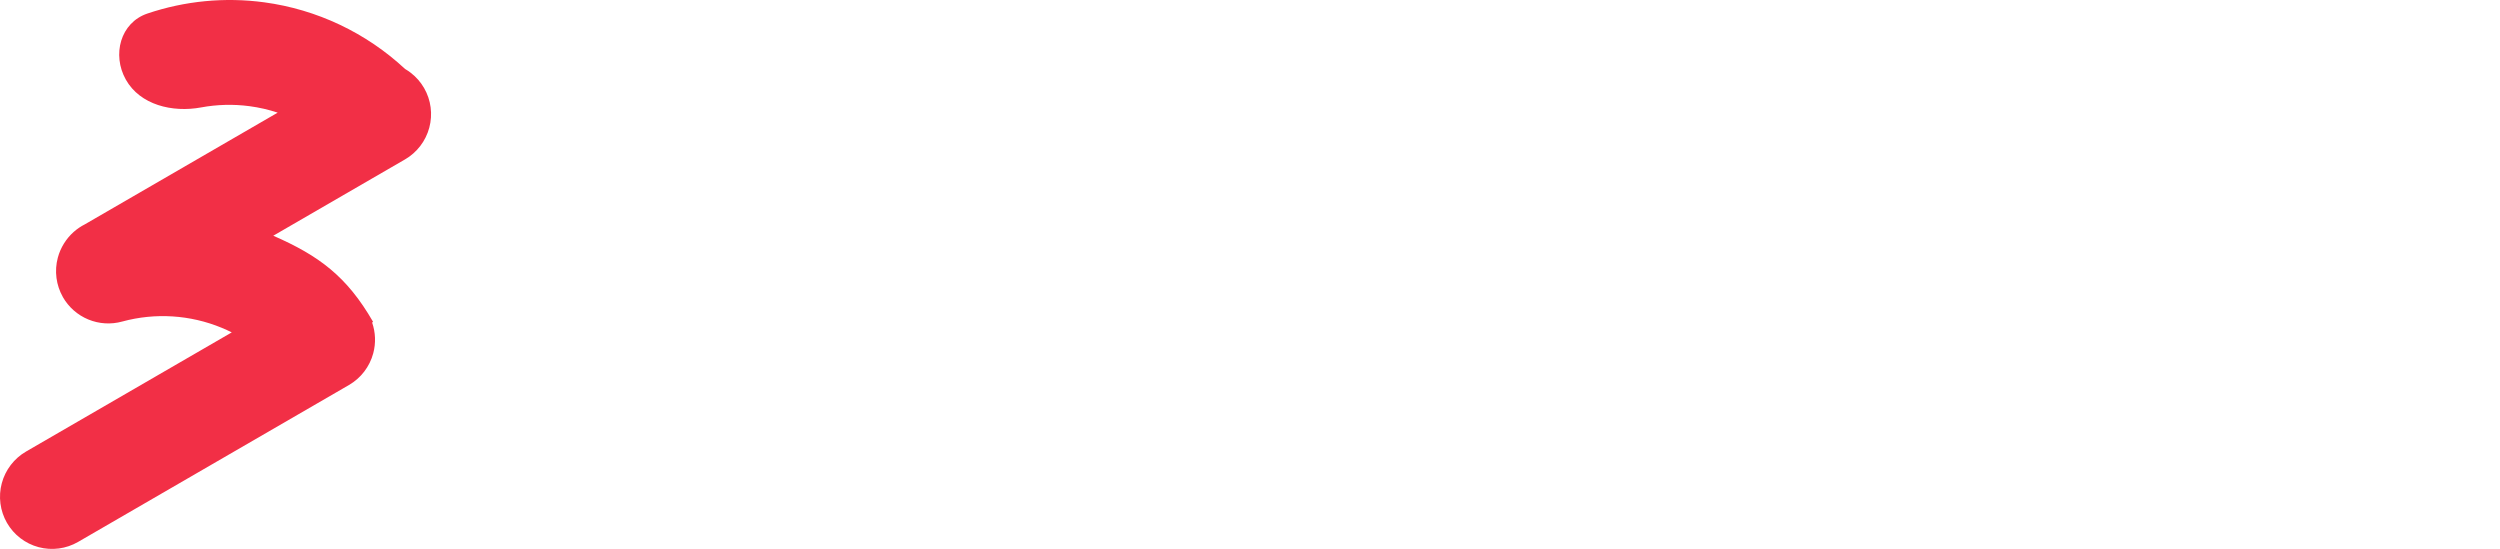 <svg width="419" height="92" viewBox="0 0 419 92" fill="none" xmlns="http://www.w3.org/2000/svg">
<g clip-path="url(#clip0_443_1963)">
<g filter="url(#filter0_f_443_1963)">
<path d="M119.463 36.559C119.338 35 118.753 33.783 117.709 32.91C116.68 32.037 115.113 31.601 113.008 31.601C111.667 31.601 110.568 31.764 109.71 32.092C108.868 32.404 108.245 32.833 107.839 33.378C107.434 33.924 107.223 34.547 107.208 35.249C107.177 35.826 107.278 36.348 107.512 36.816C107.761 37.268 108.151 37.681 108.681 38.056C109.211 38.414 109.89 38.742 110.716 39.038C111.542 39.334 112.525 39.599 113.663 39.833L117.592 40.675C120.242 41.236 122.511 41.977 124.398 42.897C126.284 43.817 127.828 44.9 129.028 46.148C130.229 47.379 131.11 48.767 131.671 50.311C132.248 51.854 132.544 53.538 132.56 55.362C132.544 58.512 131.757 61.178 130.198 63.361C128.638 65.544 126.409 67.204 123.509 68.342C120.624 69.481 117.155 70.05 113.101 70.05C108.938 70.05 105.306 69.434 102.203 68.202C99.116 66.97 96.715 65.076 95 62.519C93.3 59.946 92.443 56.656 92.427 52.649H104.776C104.853 54.115 105.22 55.347 105.875 56.345C106.53 57.342 107.449 58.099 108.634 58.613C109.835 59.128 111.262 59.385 112.914 59.385C114.302 59.385 115.464 59.213 116.399 58.87C117.335 58.527 118.044 58.052 118.527 57.444C119.011 56.836 119.26 56.142 119.276 55.362C119.26 54.63 119.018 53.99 118.551 53.444C118.099 52.883 117.35 52.384 116.305 51.948C115.261 51.496 113.85 51.075 112.072 50.685L107.301 49.656C103.06 48.736 99.716 47.2 97.268 45.048C94.836 42.881 93.627 39.927 93.643 36.185C93.627 33.144 94.438 30.486 96.075 28.209C97.728 25.918 100.012 24.132 102.928 22.854C105.859 21.575 109.219 20.936 113.008 20.936C116.875 20.936 120.219 21.583 123.041 22.877C125.863 24.171 128.038 25.995 129.566 28.35C131.11 30.689 131.889 33.425 131.905 36.559H119.463ZM159.116 33.565V42.92H135.448V33.565H159.116ZM140.032 24.959H152.942V57.935C152.942 58.434 153.028 58.855 153.199 59.198C153.371 59.525 153.636 59.775 153.994 59.946C154.353 60.102 154.813 60.18 155.374 60.18C155.764 60.18 156.216 60.133 156.731 60.04C157.261 59.946 157.65 59.868 157.9 59.806L159.771 68.88C159.194 69.052 158.368 69.262 157.292 69.512C156.232 69.761 154.969 69.925 153.503 70.003C150.541 70.159 148.054 69.855 146.043 69.091C144.031 68.311 142.519 67.087 141.505 65.419C140.492 63.751 140.001 61.661 140.032 59.151V24.959ZM164.384 69.488V33.565H176.92V40.394H177.294C177.949 37.868 178.986 36.021 180.404 34.852C181.839 33.682 183.515 33.097 185.433 33.097C185.994 33.097 186.548 33.144 187.093 33.238C187.655 33.316 188.192 33.433 188.707 33.589V44.604C188.068 44.386 187.28 44.222 186.345 44.113C185.409 44.004 184.606 43.949 183.936 43.949C182.673 43.949 181.535 44.238 180.521 44.815C179.524 45.376 178.736 46.171 178.159 47.2C177.582 48.214 177.294 49.406 177.294 50.778V69.488H164.384ZM208.095 70.143C204.26 70.143 200.954 69.41 198.179 67.945C195.419 66.463 193.291 64.343 191.794 61.583C190.313 58.808 189.572 55.487 189.572 51.62C189.572 47.91 190.321 44.666 191.818 41.891C193.314 39.116 195.427 36.956 198.155 35.413C200.884 33.869 204.104 33.097 207.814 33.097C210.527 33.097 212.983 33.519 215.182 34.36C217.38 35.202 219.259 36.426 220.818 38.032C222.377 39.623 223.578 41.556 224.42 43.832C225.261 46.109 225.682 48.673 225.682 51.527V54.52H193.595V47.411H213.802C213.786 46.382 213.521 45.477 213.006 44.698C212.508 43.903 211.829 43.287 210.972 42.85C210.13 42.398 209.171 42.172 208.095 42.172C207.05 42.172 206.092 42.398 205.218 42.85C204.345 43.287 203.644 43.895 203.114 44.674C202.599 45.454 202.326 46.366 202.295 47.411V55.082C202.295 56.235 202.537 57.264 203.02 58.169C203.503 59.073 204.197 59.782 205.102 60.297C206.006 60.812 207.097 61.069 208.376 61.069C209.264 61.069 210.075 60.944 210.808 60.695C211.556 60.445 212.196 60.087 212.726 59.619C213.256 59.136 213.646 58.559 213.895 57.888H225.682C225.277 60.383 224.318 62.55 222.806 64.39C221.293 66.214 219.29 67.633 216.795 68.646C214.316 69.644 211.416 70.143 208.095 70.143ZM240.96 70.05C238.668 70.05 236.641 69.675 234.88 68.927C233.133 68.163 231.761 67.009 230.763 65.466C229.765 63.922 229.267 61.958 229.267 59.572C229.267 57.608 229.602 55.931 230.272 54.544C230.943 53.141 231.878 51.995 233.079 51.106C234.279 50.217 235.675 49.539 237.265 49.071C238.871 48.603 240.602 48.299 242.457 48.159C244.468 48.003 246.082 47.816 247.298 47.598C248.53 47.364 249.419 47.044 249.964 46.639C250.51 46.218 250.783 45.664 250.783 44.978V44.885C250.783 43.949 250.424 43.232 249.707 42.733C248.99 42.234 248.07 41.985 246.947 41.985C245.716 41.985 244.71 42.258 243.93 42.803C243.166 43.333 242.707 44.152 242.551 45.259H230.67C230.826 43.076 231.52 41.065 232.751 39.225C233.999 37.37 235.815 35.888 238.201 34.781C240.586 33.659 243.564 33.097 247.135 33.097C249.707 33.097 252.015 33.401 254.057 34.01C256.1 34.602 257.838 35.436 259.273 36.512C260.707 37.572 261.798 38.82 262.547 40.254C263.311 41.673 263.693 43.216 263.693 44.885V69.488H251.625V64.437H251.344C250.627 65.778 249.754 66.861 248.725 67.688C247.711 68.514 246.55 69.114 245.24 69.488C243.946 69.862 242.519 70.05 240.96 70.05ZM245.17 61.911C246.152 61.911 247.072 61.708 247.93 61.303C248.803 60.897 249.512 60.313 250.058 59.549C250.604 58.785 250.876 57.857 250.876 56.766V53.772C250.533 53.912 250.167 54.045 249.777 54.169C249.403 54.294 248.998 54.411 248.561 54.52C248.14 54.63 247.688 54.731 247.205 54.824C246.737 54.918 246.246 55.004 245.731 55.082C244.733 55.238 243.915 55.495 243.276 55.853C242.652 56.197 242.184 56.625 241.872 57.14C241.576 57.639 241.428 58.2 241.428 58.824C241.428 59.822 241.779 60.586 242.48 61.116C243.182 61.646 244.079 61.911 245.17 61.911ZM269.674 21.591H285.858L296.991 48.72H297.552L308.684 21.591H324.868V69.488H312.146V41.798H311.771L301.107 69.114H293.436L282.771 41.611H282.397V69.488H269.674V21.591ZM331.218 69.488V33.565H344.128V69.488H331.218ZM337.673 29.823C335.927 29.823 334.43 29.246 333.183 28.093C331.935 26.939 331.312 25.551 331.312 23.93C331.312 22.308 331.935 20.921 333.183 19.767C334.43 18.613 335.927 18.036 337.673 18.036C339.435 18.036 340.932 18.613 342.163 19.767C343.411 20.921 344.034 22.308 344.034 23.93C344.034 25.551 343.411 26.939 342.163 28.093C340.932 29.246 339.435 29.823 337.673 29.823ZM363.615 49.282V69.488H350.706V33.565H362.961V40.394H363.335C364.114 38.118 365.486 36.333 367.451 35.039C369.431 33.745 371.739 33.097 374.374 33.097C376.915 33.097 379.121 33.682 380.992 34.852C382.879 36.005 384.337 37.596 385.366 39.623C386.41 41.65 386.925 43.965 386.909 46.569V69.488H373.999V49.282C374.015 47.504 373.563 46.109 372.643 45.095C371.739 44.082 370.476 43.575 368.854 43.575C367.794 43.575 366.866 43.809 366.071 44.277C365.292 44.729 364.691 45.384 364.27 46.241C363.849 47.083 363.631 48.097 363.615 49.282ZM414.705 33.565V42.92H391.037V33.565H414.705ZM395.621 24.959H408.531V57.935C408.531 58.434 408.617 58.855 408.788 59.198C408.96 59.525 409.225 59.775 409.583 59.946C409.942 60.102 410.402 60.18 410.963 60.18C411.353 60.18 411.805 60.133 412.32 60.04C412.85 59.946 413.24 59.868 413.489 59.806L415.36 68.88C414.783 69.052 413.957 69.262 412.881 69.512C411.821 69.761 410.558 69.925 409.092 70.003C406.13 70.159 403.643 69.855 401.632 69.091C399.62 68.311 398.108 67.087 397.094 65.419C396.081 63.751 395.59 61.661 395.621 59.151V24.959Z" fill="white" fill-opacity="0.5"/>
</g>
<path d="M120.241 35.606C120.116 34.047 119.531 32.831 118.487 31.957C117.458 31.084 115.891 30.648 113.786 30.648C112.445 30.648 111.346 30.811 110.488 31.139C109.646 31.451 109.023 31.879 108.617 32.425C108.212 32.971 108.002 33.594 107.986 34.296C107.955 34.873 108.056 35.395 108.29 35.863C108.539 36.315 108.929 36.728 109.459 37.103C109.989 37.461 110.668 37.789 111.494 38.085C112.32 38.381 113.303 38.646 114.441 38.88L118.37 39.722C121.02 40.283 123.289 41.024 125.176 41.944C127.062 42.864 128.606 43.947 129.806 45.195C131.007 46.426 131.888 47.814 132.449 49.358C133.026 50.901 133.322 52.585 133.338 54.409C133.322 57.559 132.535 60.225 130.976 62.408C129.417 64.591 127.187 66.251 124.287 67.389C121.402 68.528 117.933 69.097 113.88 69.097C109.717 69.097 106.084 68.481 102.981 67.249C99.894 66.017 97.493 64.123 95.778 61.566C94.078 58.993 93.221 55.703 93.205 51.696H105.554C105.632 53.162 105.998 54.394 106.653 55.392C107.308 56.389 108.228 57.146 109.413 57.66C110.613 58.175 112.04 58.432 113.692 58.432C115.08 58.432 116.242 58.26 117.177 57.917C118.113 57.574 118.822 57.099 119.305 56.491C119.789 55.883 120.038 55.189 120.054 54.409C120.038 53.676 119.797 53.037 119.329 52.492C118.877 51.93 118.128 51.431 117.084 50.995C116.039 50.543 114.628 50.122 112.851 49.732L108.079 48.703C103.839 47.783 100.494 46.247 98.046 44.096C95.614 41.928 94.406 38.974 94.421 35.232C94.406 32.191 95.216 29.533 96.853 27.256C98.506 24.965 100.79 23.179 103.706 21.901C106.637 20.622 109.997 19.983 113.786 19.983C117.653 19.983 120.997 20.63 123.819 21.924C126.641 23.218 128.816 25.043 130.344 27.397C131.888 29.736 132.667 32.472 132.683 35.606H120.241ZM159.894 32.612V41.967H136.226V32.612H159.894ZM140.81 24.006H153.72V56.982C153.72 57.481 153.806 57.902 153.977 58.245C154.149 58.572 154.414 58.822 154.772 58.993C155.131 59.149 155.591 59.227 156.152 59.227C156.542 59.227 156.994 59.18 157.509 59.087C158.039 58.993 158.429 58.915 158.678 58.853L160.549 67.927C159.972 68.099 159.146 68.309 158.07 68.559C157.01 68.808 155.747 68.972 154.281 69.05C151.319 69.206 148.832 68.902 146.821 68.138C144.809 67.358 143.297 66.134 142.284 64.466C141.27 62.798 140.779 60.708 140.81 58.198V24.006ZM165.162 68.535V32.612H177.698V39.441H178.072C178.727 36.916 179.764 35.068 181.183 33.899C182.617 32.729 184.293 32.145 186.211 32.145C186.772 32.145 187.326 32.191 187.871 32.285C188.433 32.363 188.971 32.48 189.485 32.636V43.651C188.846 43.433 188.058 43.269 187.123 43.16C186.187 43.051 185.385 42.996 184.714 42.996C183.451 42.996 182.313 43.285 181.3 43.862C180.302 44.423 179.514 45.218 178.937 46.247C178.361 47.261 178.072 48.453 178.072 49.825V68.535H165.162ZM208.873 69.19C205.038 69.19 201.732 68.457 198.957 66.992C196.197 65.51 194.069 63.39 192.572 60.63C191.091 57.855 190.35 54.534 190.35 50.667C190.35 46.956 191.099 43.714 192.596 40.938C194.092 38.163 196.205 36.003 198.934 34.46C201.662 32.916 204.882 32.145 208.593 32.145C211.306 32.145 213.761 32.566 215.96 33.407C218.158 34.249 220.037 35.473 221.596 37.079C223.155 38.67 224.356 40.603 225.198 42.879C226.04 45.156 226.461 47.721 226.461 50.574V53.567H194.373V46.458H214.58C214.564 45.428 214.299 44.524 213.785 43.745C213.286 42.95 212.607 42.334 211.75 41.897C210.908 41.445 209.949 41.219 208.873 41.219C207.829 41.219 206.87 41.445 205.997 41.897C205.123 42.334 204.422 42.942 203.892 43.721C203.377 44.501 203.104 45.413 203.073 46.458V54.129C203.073 55.282 203.315 56.312 203.798 57.216C204.282 58.12 204.975 58.83 205.88 59.344C206.784 59.859 207.875 60.116 209.154 60.116C210.043 60.116 210.853 59.991 211.586 59.742C212.335 59.492 212.974 59.133 213.504 58.666C214.034 58.182 214.424 57.606 214.673 56.935H226.461C226.055 59.43 225.096 61.597 223.584 63.437C222.072 65.261 220.068 66.68 217.573 67.693C215.094 68.691 212.194 69.19 208.873 69.19ZM241.738 69.097C239.446 69.097 237.42 68.722 235.658 67.974C233.911 67.21 232.539 66.056 231.541 64.513C230.544 62.969 230.045 61.005 230.045 58.619C230.045 56.654 230.38 54.978 231.05 53.591C231.721 52.188 232.656 51.041 233.857 50.153C235.057 49.264 236.453 48.586 238.043 48.118C239.649 47.65 241.38 47.346 243.235 47.206C245.246 47.05 246.86 46.863 248.076 46.645C249.308 46.411 250.197 46.091 250.743 45.686C251.288 45.265 251.561 44.711 251.561 44.025V43.932C251.561 42.996 251.202 42.279 250.485 41.78C249.768 41.281 248.848 41.032 247.726 41.032C246.494 41.032 245.488 41.305 244.709 41.85C243.945 42.38 243.485 43.199 243.329 44.306H231.448C231.604 42.123 232.298 40.112 233.529 38.272C234.777 36.417 236.593 34.935 238.979 33.828C241.364 32.706 244.342 32.145 247.913 32.145C250.485 32.145 252.793 32.449 254.835 33.057C256.878 33.649 258.616 34.483 260.051 35.559C261.485 36.619 262.577 37.867 263.325 39.301C264.089 40.72 264.471 42.263 264.471 43.932V68.535H252.403V63.484H252.122C251.405 64.825 250.532 65.908 249.503 66.734C248.49 67.561 247.328 68.161 246.018 68.535C244.724 68.909 243.298 69.097 241.738 69.097ZM245.948 60.958C246.93 60.958 247.85 60.755 248.708 60.35C249.581 59.944 250.29 59.36 250.836 58.596C251.382 57.832 251.655 56.904 251.655 55.812V52.819C251.312 52.959 250.945 53.092 250.555 53.217C250.181 53.341 249.776 53.458 249.339 53.567C248.918 53.676 248.466 53.778 247.983 53.871C247.515 53.965 247.024 54.051 246.509 54.129C245.512 54.285 244.693 54.542 244.054 54.9C243.43 55.243 242.962 55.672 242.65 56.187C242.354 56.686 242.206 57.247 242.206 57.871C242.206 58.868 242.557 59.633 243.259 60.163C243.96 60.693 244.857 60.958 245.948 60.958ZM270.452 20.638H286.636L297.769 47.767H298.33L309.462 20.638H325.646V68.535H312.924V40.845H312.55L301.885 68.161H294.214L283.549 40.657H283.175V68.535H270.452V20.638ZM331.996 68.535V32.612H344.906V68.535H331.996ZM338.451 28.87C336.705 28.87 335.208 28.293 333.961 27.14C332.713 25.986 332.09 24.598 332.09 22.977C332.09 21.355 332.713 19.968 333.961 18.814C335.208 17.66 336.705 17.083 338.451 17.083C340.213 17.083 341.71 17.66 342.941 18.814C344.189 19.968 344.812 21.355 344.812 22.977C344.812 24.598 344.189 25.986 342.941 27.14C341.71 28.293 340.213 28.87 338.451 28.87ZM364.394 48.329V68.535H351.484V32.612H363.739V39.441H364.113C364.892 37.165 366.265 35.38 368.229 34.086C370.209 32.792 372.517 32.145 375.152 32.145C377.693 32.145 379.899 32.729 381.77 33.899C383.657 35.052 385.115 36.643 386.144 38.67C387.188 40.697 387.703 43.012 387.687 45.616V68.535H374.778V48.329C374.793 46.551 374.341 45.156 373.421 44.142C372.517 43.129 371.254 42.622 369.632 42.622C368.572 42.622 367.644 42.856 366.849 43.324C366.07 43.776 365.469 44.431 365.048 45.288C364.627 46.13 364.409 47.144 364.394 48.329ZM415.483 32.612V41.967H391.815V32.612H415.483ZM396.399 24.006H409.309V56.982C409.309 57.481 409.395 57.902 409.566 58.245C409.738 58.572 410.003 58.822 410.361 58.993C410.72 59.149 411.18 59.227 411.741 59.227C412.131 59.227 412.583 59.18 413.098 59.087C413.628 58.993 414.018 58.915 414.267 58.853L416.138 67.927C415.561 68.099 414.735 68.309 413.659 68.559C412.599 68.808 411.336 68.972 409.87 69.05C406.908 69.206 404.421 68.902 402.41 68.138C400.398 67.358 398.886 66.134 397.873 64.466C396.859 62.798 396.368 60.708 396.399 58.198V24.006Z" fill="white"/>
<path fill-rule="evenodd" clip-rule="evenodd" d="M46.539 18.879L14.223 37.599C13.552 37.938 12.926 38.363 12.36 38.864C11.719 39.433 11.166 40.091 10.718 40.816C10.262 41.548 9.916 42.345 9.692 43.181C9.394 44.291 9.318 45.449 9.467 46.588C9.613 47.703 9.972 48.779 10.524 49.757L10.525 49.768C11.492 51.47 12.997 52.799 14.803 53.545C16.61 54.291 18.614 54.411 20.498 53.886C26.02 52.386 31.88 52.757 37.165 54.942C37.735 55.177 38.295 55.432 38.844 55.707L4.371 75.676C3.377 76.251 2.507 77.016 1.808 77.928C1.109 78.84 0.596 79.881 0.299 80.992C0.001 82.102 -0.075 83.26 0.074 84.399C0.223 85.538 0.595 86.636 1.167 87.631C2.324 89.64 4.229 91.104 6.465 91.703C8.7 92.302 11.083 91.987 13.089 90.825L58.486 64.528C60.491 63.366 61.955 61.454 62.556 59.212C63.013 57.505 62.942 55.714 62.372 54.07L62.521 53.929C58.128 46.293 53.41 42.836 45.8 39.507L67.879 26.718C69.884 25.555 71.348 23.643 71.948 21.401C72.549 19.159 72.238 16.771 71.082 14.762C70.51 13.767 69.748 12.895 68.839 12.196C68.537 11.963 68.22 11.751 67.891 11.561C61.376 5.496 53.137 1.586 44.291 0.389C37.671 -0.506 30.972 0.154 24.71 2.267C20.177 3.797 18.746 9.173 21.09 13.344C23.477 17.591 28.903 18.895 33.694 18.006C36.355 17.512 39.095 17.435 41.814 17.795C43.428 18.009 45.01 18.374 46.539 18.879Z" fill="#F22F46"/>
</g>
<defs>
<filter id="filter0_f_443_1963" x="10.103" y="-64.288" width="487.58" height="216.848" filterUnits="userSpaceOnUse" color-interpolation-filters="sRGB">
<feFlood flood-opacity="0" result="BackgroundImageFix"/>
<feBlend mode="normal" in="SourceGraphic" in2="BackgroundImageFix" result="shape"/>
<feGaussianBlur stdDeviation="41.162" result="effect1_foregroundBlur_443_1963"/>
</filter>
<clipPath id="clip0_443_1963">
<rect width="418.334" height="92" fill="white"/>
</clipPath>
</defs>
</svg>
